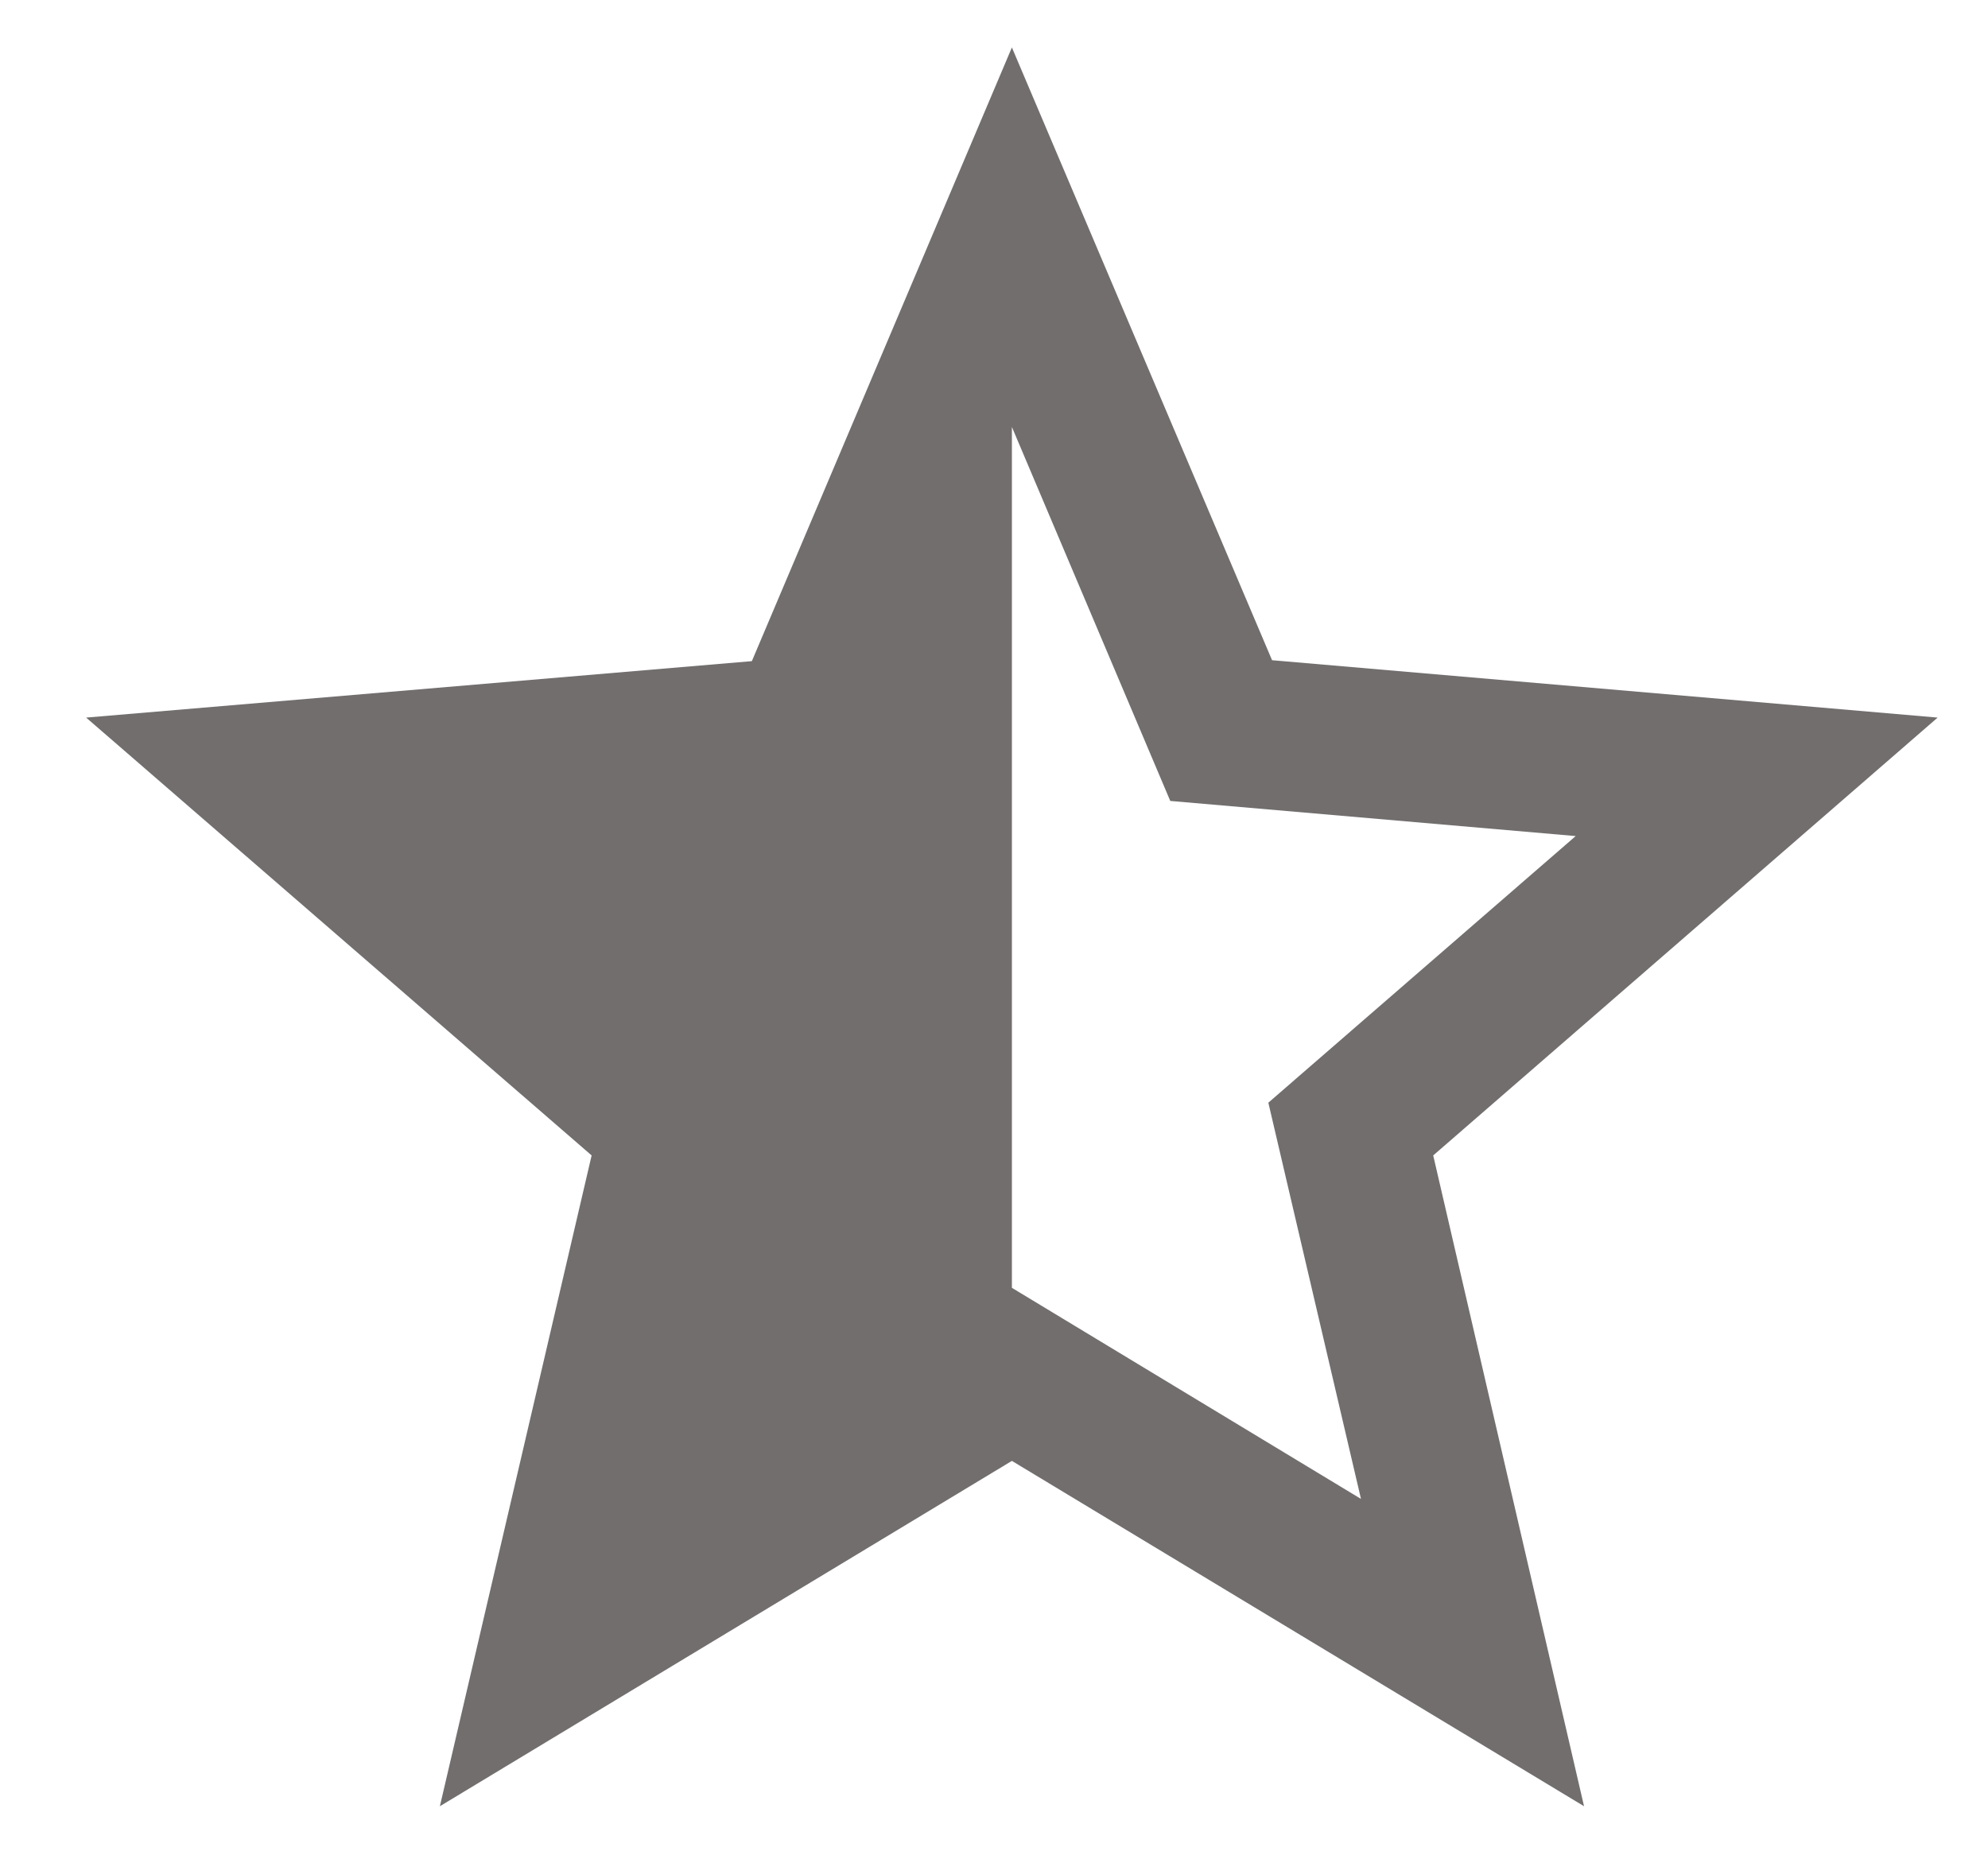 <svg width="15" height="14" viewBox="0 0 15 14" fill="none" xmlns="http://www.w3.org/2000/svg">
<path d="M14.62 5.415L9.598 4.982L7.635 0.358L5.673 4.989L0.65 5.415L4.464 8.719L3.319 13.63L7.635 11.024L11.952 13.63L10.814 8.719L14.62 5.415ZM7.635 9.718V3.222L8.83 6.044L11.889 6.309L9.57 8.321L10.269 11.311L7.635 9.718Z" fill="#726E6E"/>
</svg>
